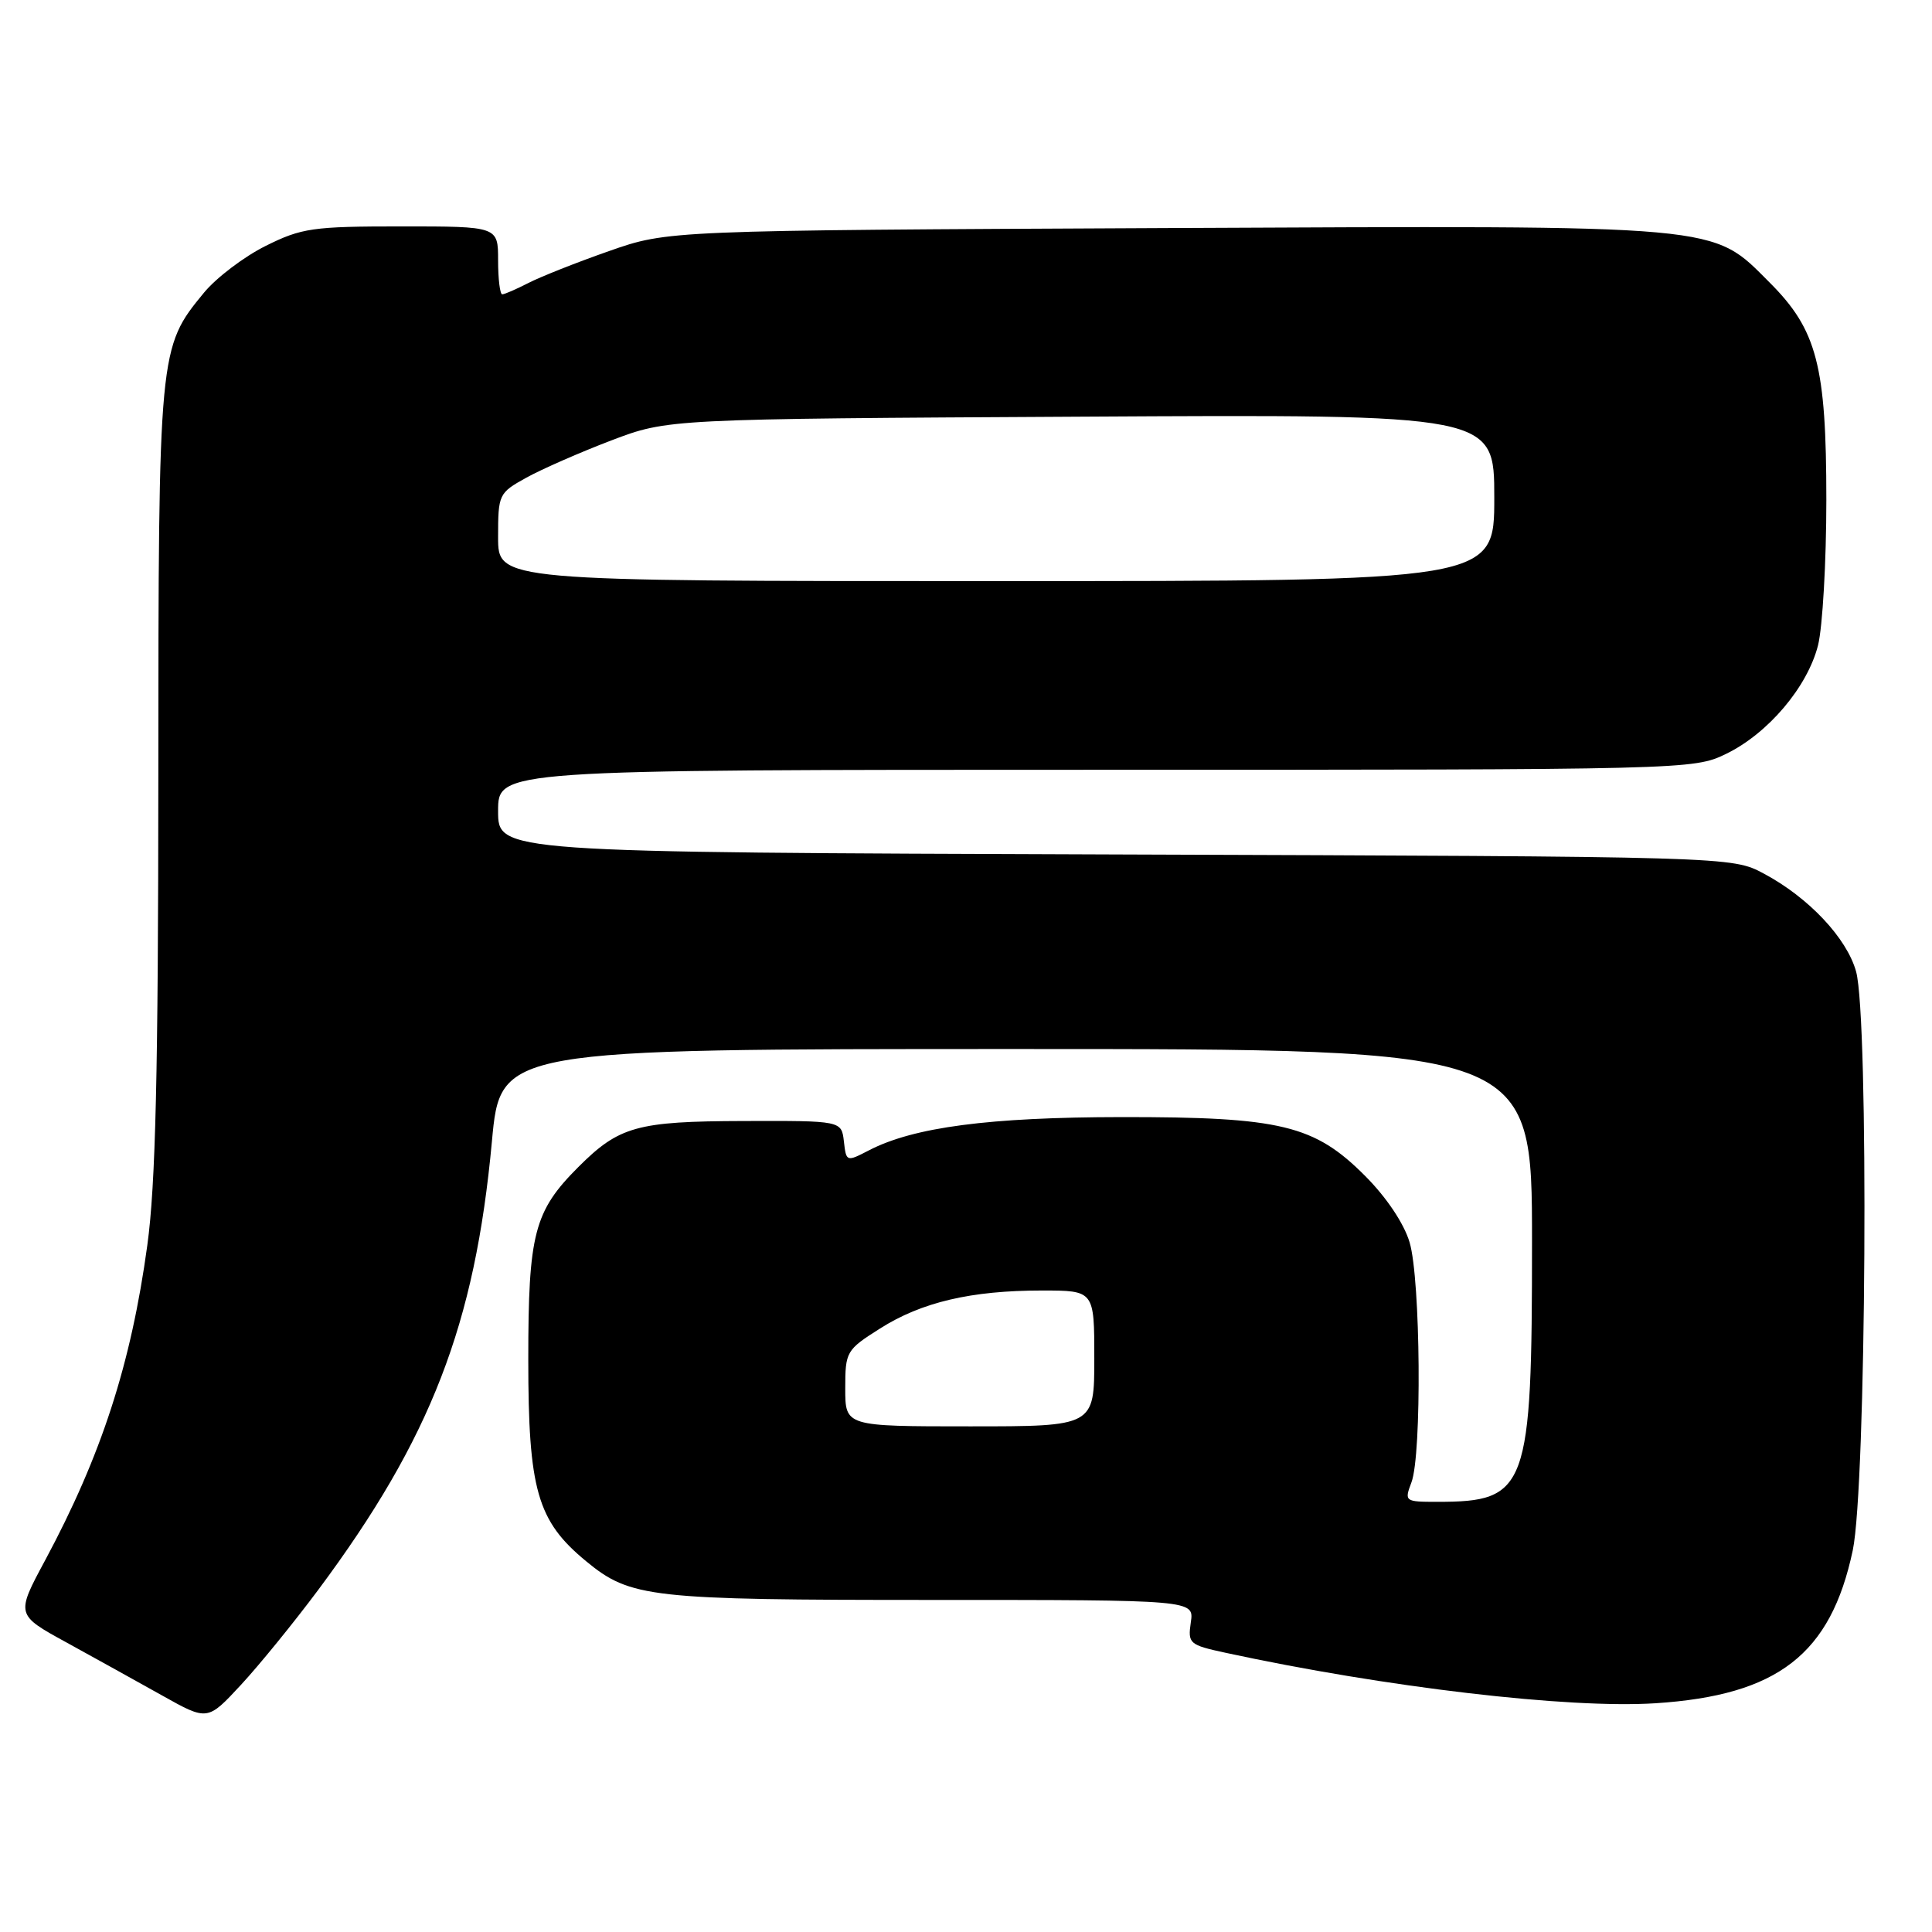 <?xml version="1.0" encoding="UTF-8" standalone="no"?>
<!DOCTYPE svg PUBLIC "-//W3C//DTD SVG 1.1//EN" "http://www.w3.org/Graphics/SVG/1.1/DTD/svg11.dtd" >
<svg xmlns="http://www.w3.org/2000/svg" xmlns:xlink="http://www.w3.org/1999/xlink" version="1.1" viewBox="0 0 256 256">
 <g >
 <path fill="currentColor"
d=" M 42.18 210.65 C 57.10 190.60 62.94 175.51 65.18 151.25 C 66.31 139.00 66.31 139.00 134.65 139.00 C 203.00 139.00 203.00 139.00 203.00 164.53 C 203.00 197.34 202.40 199.00 190.46 199.00 C 186.14 199.00 186.07 198.95 187.02 196.43 C 188.42 192.77 188.24 169.53 186.78 164.62 C 186.04 162.12 183.72 158.66 180.90 155.83 C 174.17 149.07 169.73 148.00 148.57 148.02 C 131.09 148.04 121.08 149.35 115.15 152.42 C 112.16 153.97 112.13 153.96 111.82 151.24 C 111.50 148.50 111.50 148.50 98.50 148.54 C 84.40 148.58 82.03 149.24 76.63 154.64 C 70.77 160.50 70.00 163.46 70.00 180.14 C 70.00 197.41 71.18 201.53 77.65 206.86 C 83.54 211.72 86.07 212.00 123.48 212.00 C 158.23 212.00 158.23 212.00 157.79 214.96 C 157.38 217.79 157.57 217.96 162.43 219.01 C 183.65 223.59 207.86 226.43 219.36 225.69 C 235.57 224.64 242.58 219.21 245.50 205.43 C 247.29 196.97 247.65 134.88 245.94 128.73 C 244.71 124.30 239.65 118.92 233.72 115.76 C 229.50 113.50 229.50 113.50 147.75 113.22 C 66.00 112.94 66.00 112.94 66.00 107.47 C 66.00 102.00 66.00 102.00 145.18 102.00 C 223.44 102.00 224.42 101.98 228.68 99.91 C 234.27 97.21 239.50 91.03 240.90 85.50 C 241.50 83.09 242.00 74.42 242.00 66.24 C 242.00 48.46 240.76 43.71 234.50 37.45 C 226.73 29.68 228.96 29.88 154.37 30.22 C 88.50 30.53 88.50 30.53 80.67 33.28 C 76.36 34.79 71.55 36.70 69.97 37.52 C 68.39 38.33 66.85 39.00 66.55 39.00 C 66.25 39.00 66.00 36.98 66.00 34.50 C 66.00 30.00 66.00 30.00 53.20 30.00 C 41.42 30.00 39.97 30.21 35.19 32.59 C 32.34 34.01 28.66 36.80 27.03 38.78 C 21.03 46.06 21.00 46.35 20.98 102.93 C 20.97 142.15 20.62 157.01 19.52 165.00 C 17.37 180.73 13.44 192.84 5.99 206.73 C 2.10 213.96 2.10 213.96 8.80 217.63 C 12.49 219.66 18.20 222.82 21.50 224.67 C 27.50 228.03 27.50 228.03 31.92 223.26 C 34.35 220.64 38.96 214.97 42.18 210.65 Z  M 112.00 183.98 C 112.00 179.10 112.13 178.87 116.60 176.04 C 122.11 172.54 128.68 171.00 138.05 171.00 C 145.00 171.00 145.00 171.00 145.00 180.00 C 145.00 189.00 145.00 189.00 128.50 189.00 C 112.00 189.00 112.00 189.00 112.00 183.98 Z  M 66.00 71.18 C 66.00 65.50 66.08 65.32 69.75 63.29 C 71.81 62.15 76.88 59.93 81.00 58.36 C 88.50 55.51 88.50 55.51 143.25 55.21 C 198.00 54.90 198.00 54.90 198.00 65.95 C 198.00 77.00 198.00 77.00 132.00 77.00 C 66.00 77.00 66.00 77.00 66.00 71.18 Z "/>
</g>
</svg>